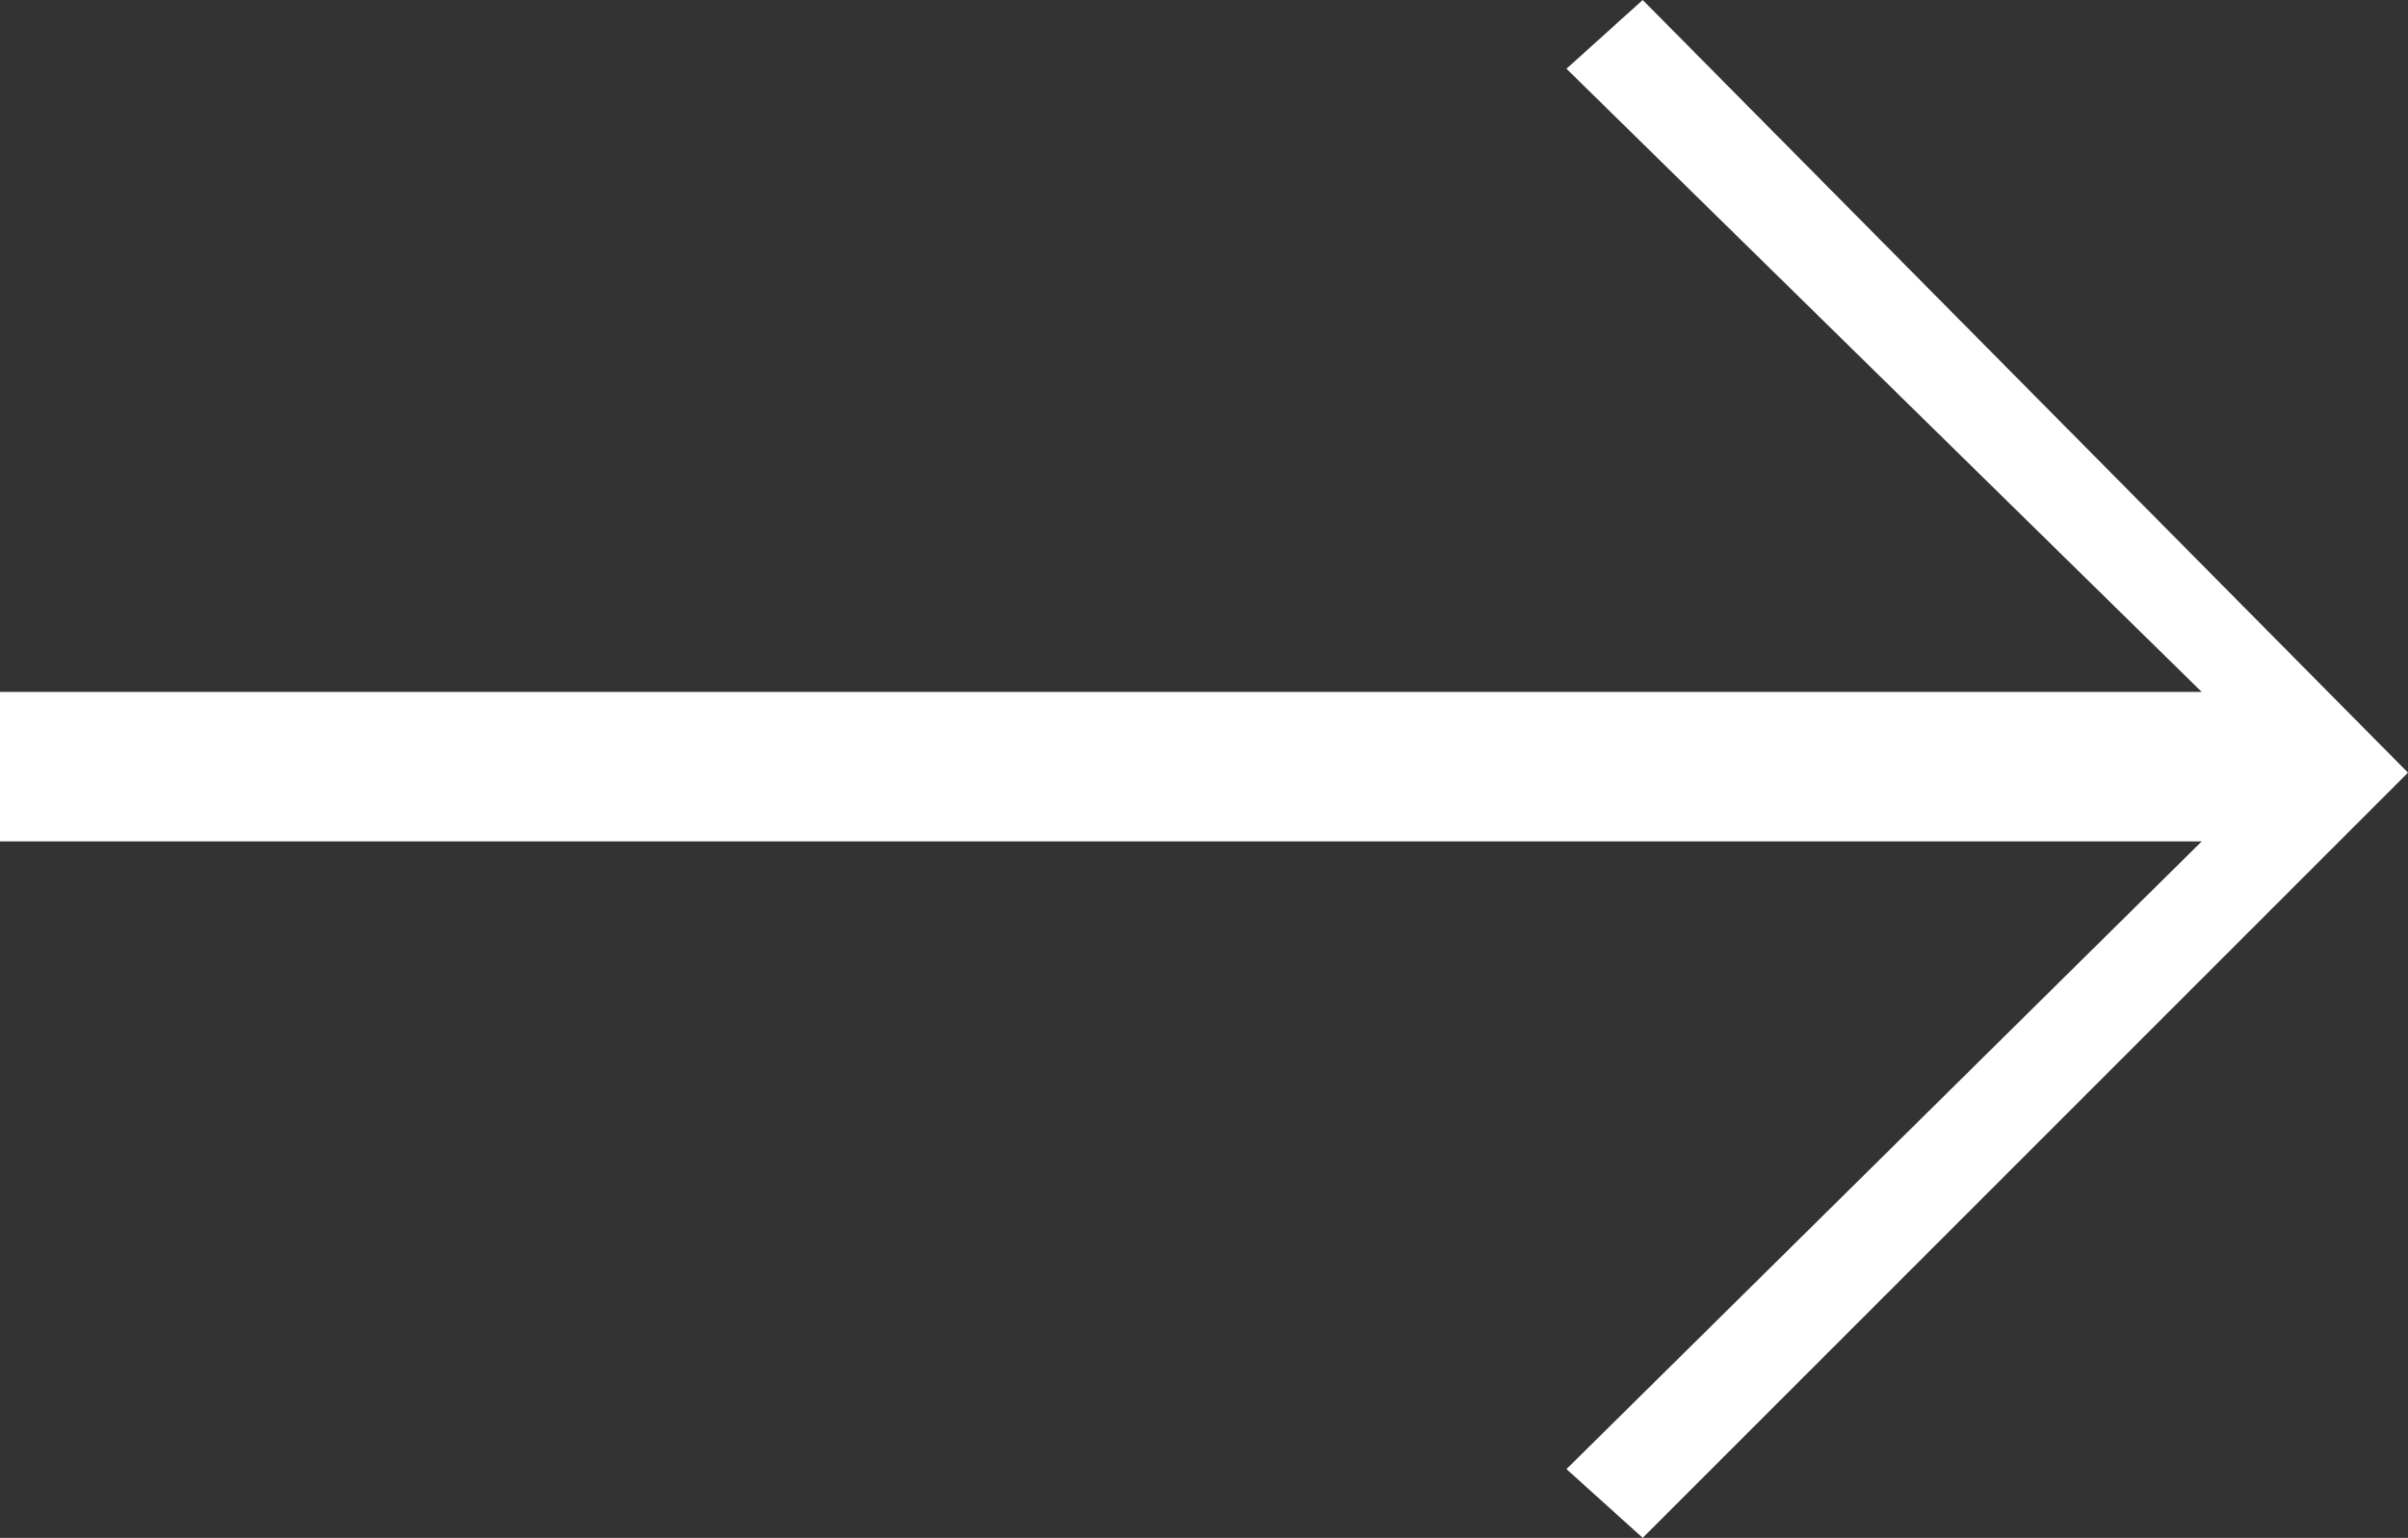 <svg xmlns="http://www.w3.org/2000/svg" viewBox="0 0 16.11 10.29"><rect x="0" y="0" width="16.11" height="10.29" fill="#333333" stroke="none"/><defs><style>.cls-1{fill:#fff;}</style></defs><title>arrow-right</title><g id="Layer_2" data-name="Layer 2"><g id="Capa_1" data-name="Capa 1"><g id="Nuevo_símbolo" data-name="Nuevo símbolo"><g id="Nuevo_símbolo_3" data-name="Nuevo símbolo 3"><polygon class="cls-1" points="16.11 5.17 10.99 10.29 10.48 9.83 14.73 5.63 9.56 5.63 0 5.63 0 4.63 9.56 4.63 14.73 4.63 10.48 0.46 10.99 0 16.11 5.17"/></g></g></g></g></svg>